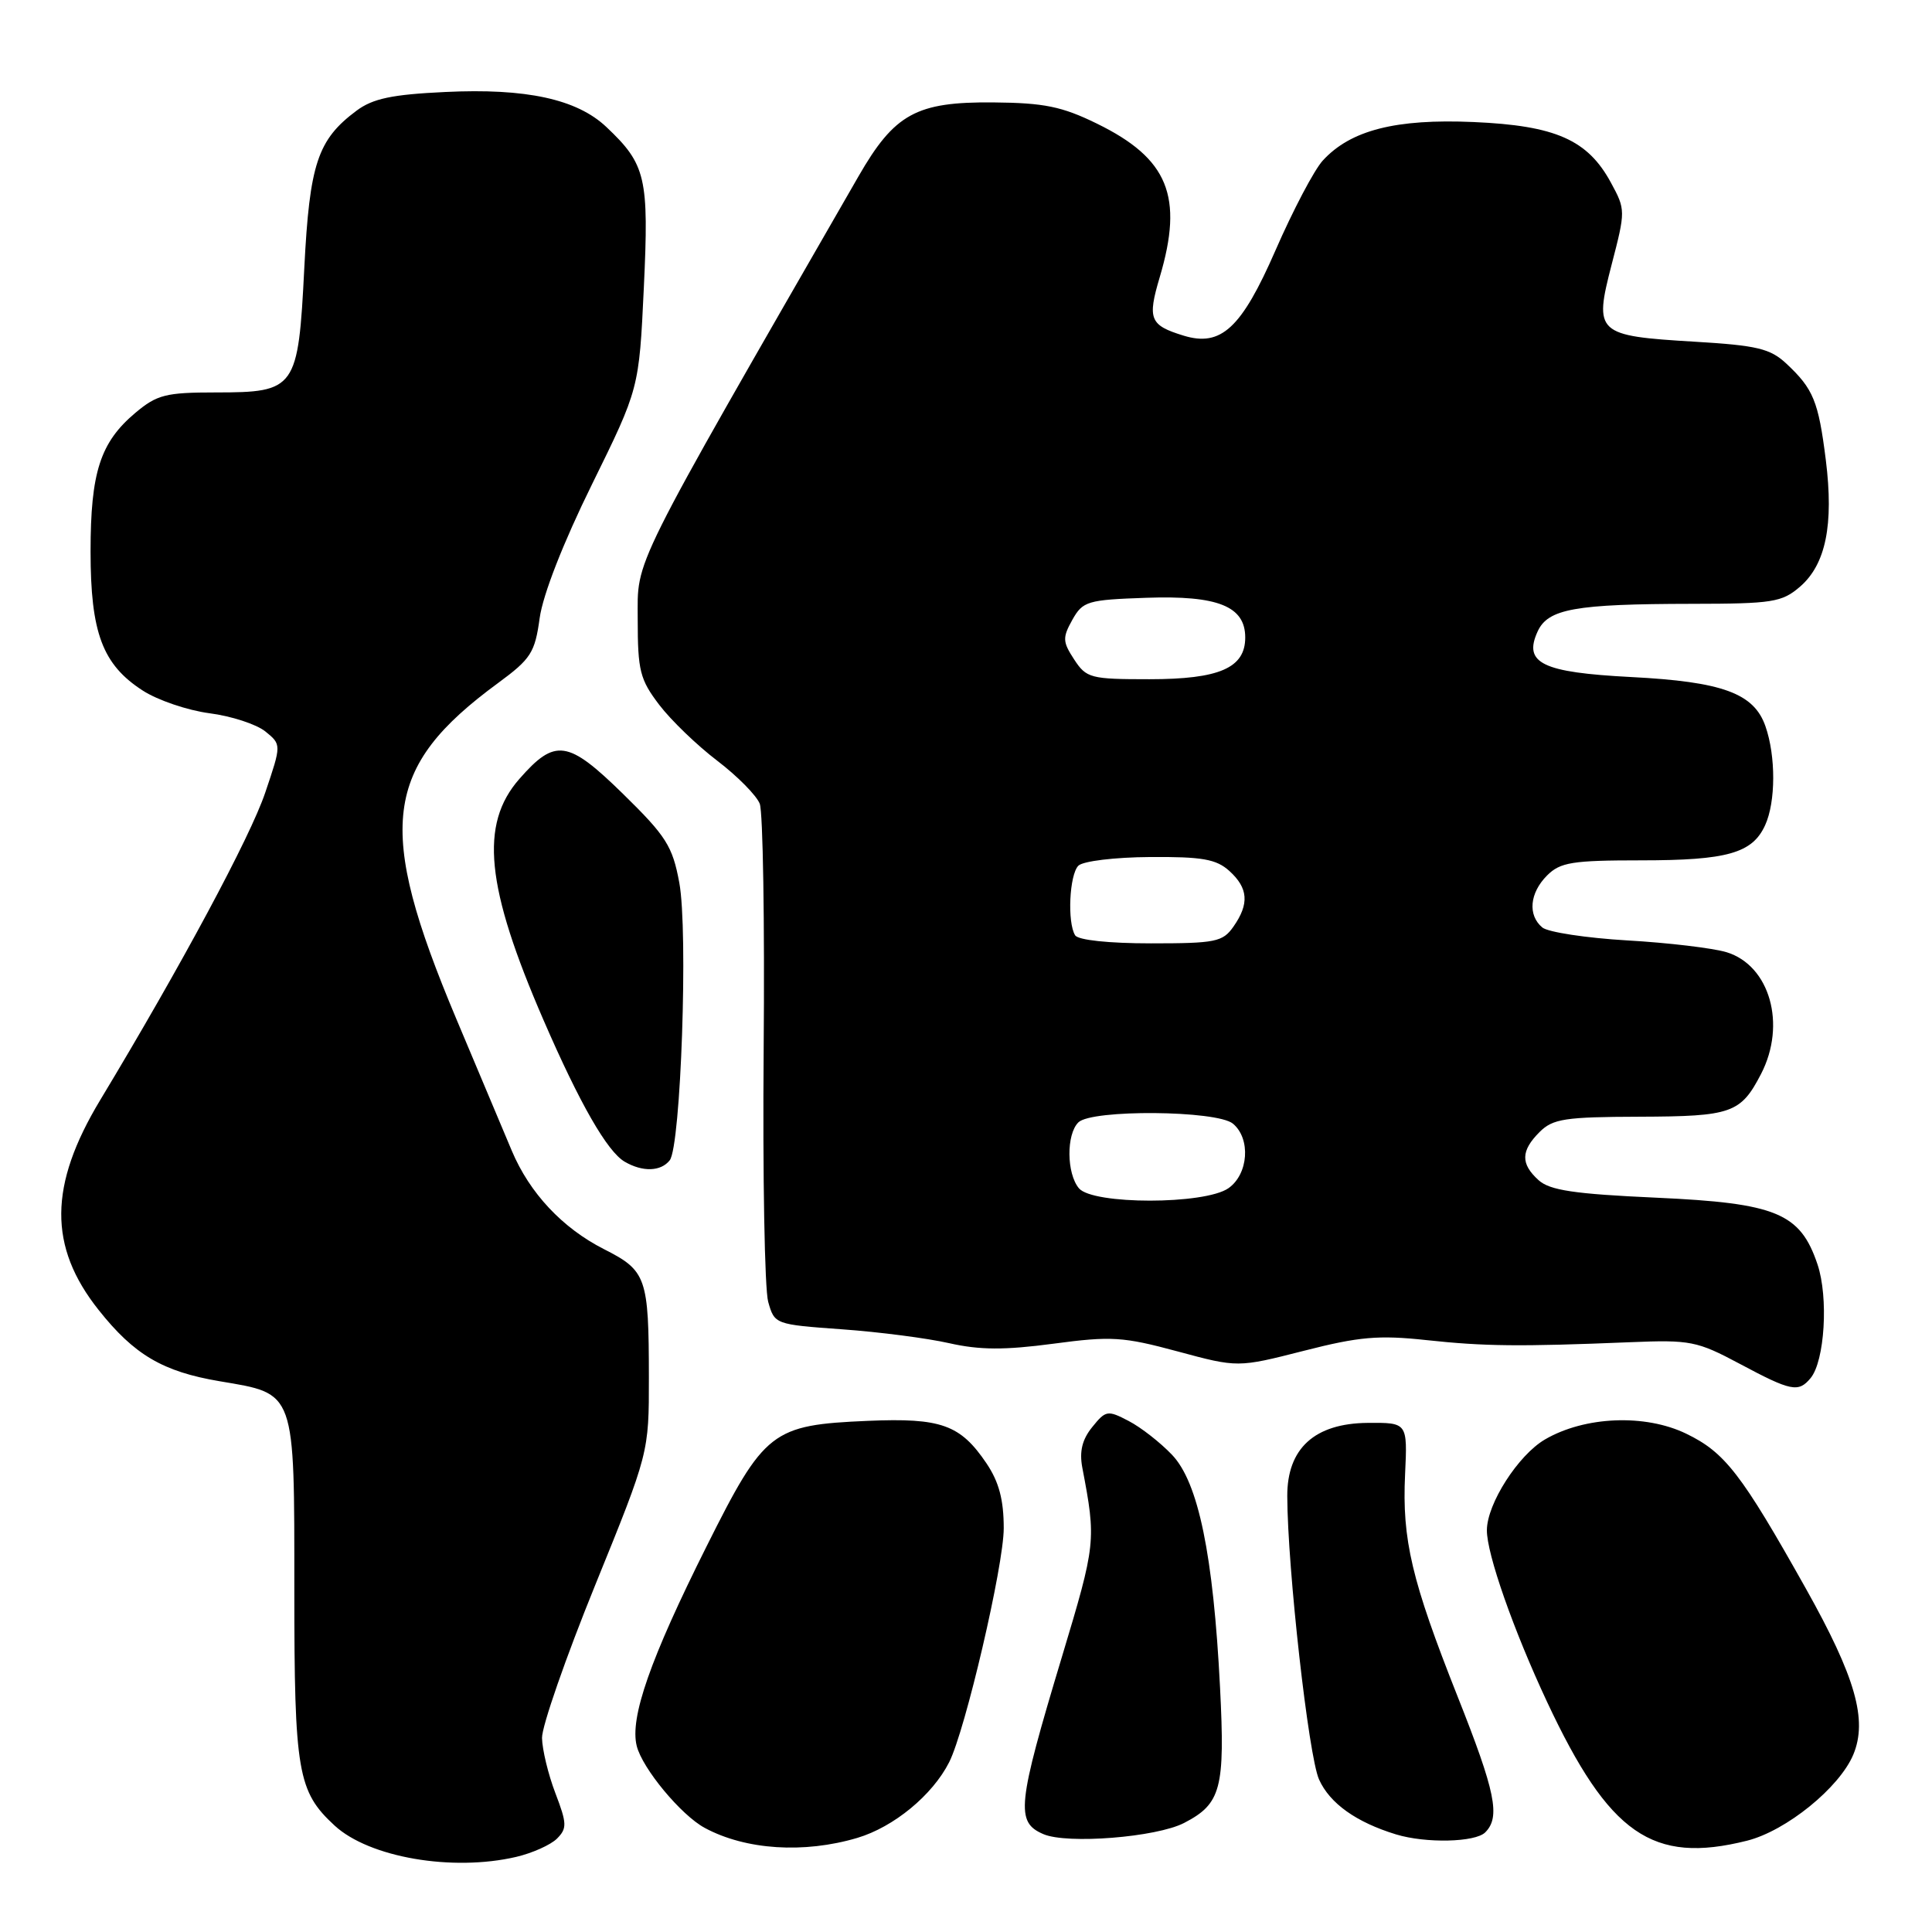 <?xml version="1.0" encoding="UTF-8" standalone="no"?>
<!DOCTYPE svg PUBLIC "-//W3C//DTD SVG 1.1//EN" "http://www.w3.org/Graphics/SVG/1.1/DTD/svg11.dtd" >
<svg xmlns="http://www.w3.org/2000/svg" xmlns:xlink="http://www.w3.org/1999/xlink" version="1.1" viewBox="0 0 256 256">
 <g >
 <path fill="currentColor"
d=" M 68.39 246.05 C 70.53 245.55 72.96 244.46 73.80 243.63 C 75.15 242.27 75.13 241.63 73.59 237.60 C 72.64 235.12 71.85 231.83 71.82 230.29 C 71.79 228.76 74.97 219.62 78.88 210.00 C 85.99 192.50 85.99 192.50 85.98 182.50 C 85.97 169.26 85.66 168.37 80.03 165.52 C 74.52 162.72 70.18 158.09 67.82 152.49 C 66.90 150.30 63.59 142.43 60.46 135.00 C 49.76 109.55 50.73 101.71 65.99 90.51 C 70.36 87.30 70.88 86.48 71.51 81.89 C 71.94 78.79 74.63 71.91 78.45 64.16 C 84.68 51.50 84.68 51.50 85.31 38.15 C 86.00 23.52 85.60 21.79 80.34 16.82 C 76.43 13.13 69.72 11.67 58.98 12.19 C 51.94 12.52 49.40 13.06 47.25 14.66 C 42.08 18.51 41.02 21.70 40.32 35.53 C 39.51 51.56 39.20 52.00 28.58 52.00 C 21.97 52.00 20.80 52.30 17.94 54.70 C 13.28 58.62 12.00 62.59 12.00 73.07 C 12.00 83.85 13.58 88.06 18.91 91.50 C 20.88 92.78 24.87 94.13 27.76 94.51 C 30.65 94.88 33.98 95.97 35.16 96.92 C 37.30 98.66 37.30 98.66 35.14 105.04 C 33.16 110.92 24.01 127.96 13.28 145.76 C 6.46 157.07 6.40 165.19 13.07 173.58 C 17.78 179.52 21.57 181.75 29.10 183.02 C 39.23 184.73 39.00 184.08 39.00 210.75 C 39.00 234.82 39.44 237.38 44.34 241.90 C 48.92 246.12 59.92 248.02 68.39 246.05 Z  M 113.60 243.53 C 118.43 242.09 123.56 237.87 125.77 233.50 C 127.91 229.28 133.00 207.46 133.00 202.50 C 133.00 198.74 132.37 196.36 130.72 193.91 C 127.25 188.77 124.71 187.86 115.00 188.27 C 102.26 188.82 101.30 189.56 93.62 204.91 C 86.16 219.81 83.43 227.61 84.37 231.35 C 85.12 234.34 90.26 240.53 93.39 242.21 C 98.81 245.13 106.52 245.63 113.60 243.53 Z  M 231.50 243.90 C 236.69 242.59 243.73 236.88 245.57 232.50 C 247.49 227.90 245.86 222.22 239.29 210.50 C 230.74 195.26 228.56 192.45 223.43 189.97 C 217.98 187.33 209.98 187.66 204.71 190.74 C 201.17 192.81 197.04 199.25 197.02 202.75 C 196.99 205.88 200.55 216.02 204.99 225.50 C 213.22 243.07 218.96 247.05 231.50 243.90 Z  M 156.90 241.55 C 161.81 239.01 162.34 236.99 161.66 223.56 C 160.77 206.04 158.79 196.44 155.31 192.78 C 153.76 191.15 151.18 189.13 149.56 188.29 C 146.77 186.83 146.52 186.87 144.73 189.09 C 143.39 190.74 143.01 192.32 143.41 194.46 C 145.26 204.17 145.23 204.52 140.71 219.54 C 134.78 239.22 134.55 241.44 138.25 243.03 C 141.39 244.39 153.23 243.45 156.90 241.55 Z  M 196.80 242.80 C 198.84 240.76 198.17 237.47 193.13 224.77 C 187.05 209.43 185.77 204.03 186.18 195.37 C 186.50 188.50 186.50 188.50 181.23 188.54 C 174.19 188.60 170.55 191.92 170.57 198.25 C 170.60 207.82 173.39 232.72 174.78 235.79 C 176.21 238.97 179.72 241.46 184.99 243.07 C 188.94 244.27 195.48 244.12 196.80 242.80 Z  M 239.91 182.61 C 241.79 180.35 242.30 171.91 240.83 167.54 C 238.54 160.73 235.38 159.42 219.46 158.70 C 208.59 158.21 205.35 157.72 203.87 156.38 C 201.47 154.21 201.51 152.49 204.00 150.00 C 205.76 148.24 207.36 148.00 217.25 147.97 C 229.46 147.93 230.65 147.51 233.35 142.30 C 236.74 135.74 234.51 127.92 228.77 126.17 C 226.97 125.63 221.06 124.92 215.62 124.61 C 210.19 124.29 205.13 123.52 204.37 122.90 C 202.41 121.27 202.68 118.32 205.00 116.00 C 206.74 114.26 208.33 114.00 217.45 114.00 C 228.86 114.00 232.20 113.06 233.89 109.34 C 235.30 106.26 235.32 100.20 233.93 96.23 C 232.41 91.86 228.23 90.33 216.12 89.71 C 204.35 89.10 201.82 87.88 203.74 83.68 C 205.11 80.67 208.68 80.03 224.19 80.01 C 234.87 80.00 236.11 79.80 238.50 77.75 C 241.93 74.79 243.00 69.53 241.93 60.95 C 240.95 53.15 240.28 51.53 236.70 48.18 C 234.57 46.19 232.82 45.77 224.60 45.28 C 211.51 44.50 211.19 44.19 213.55 35.06 C 215.40 27.94 215.40 27.78 213.46 24.21 C 210.38 18.52 206.12 16.64 195.25 16.17 C 184.94 15.72 178.95 17.25 175.27 21.28 C 174.15 22.50 171.33 27.85 169.01 33.17 C 164.50 43.50 161.80 46.00 156.82 44.47 C 152.35 43.10 152.02 42.28 153.67 36.73 C 156.85 26.02 154.81 21.01 145.35 16.38 C 140.71 14.11 138.36 13.63 131.63 13.57 C 121.41 13.48 118.53 15.06 113.74 23.39 C 83.19 76.50 84.50 73.88 84.50 82.08 C 84.50 88.87 84.80 90.04 87.35 93.39 C 88.91 95.44 92.38 98.78 95.05 100.81 C 97.71 102.84 100.24 105.40 100.67 106.50 C 101.10 107.60 101.33 122.22 101.19 139.00 C 101.05 155.78 101.32 170.85 101.79 172.50 C 102.63 175.48 102.70 175.50 111.57 176.14 C 116.48 176.49 122.88 177.32 125.78 177.98 C 129.81 178.89 133.08 178.91 139.56 178.05 C 147.26 177.02 148.81 177.12 156.04 179.07 C 164.01 181.22 164.01 181.22 172.76 178.99 C 180.09 177.11 182.71 176.89 189.00 177.57 C 196.72 178.40 201.32 178.45 216.00 177.85 C 223.98 177.52 224.87 177.70 230.50 180.70 C 237.33 184.35 238.30 184.55 239.91 182.61 Z  M 88.74 153.75 C 90.22 151.88 91.20 123.37 90.01 116.96 C 89.11 112.11 88.28 110.80 82.53 105.17 C 75.24 98.04 73.56 97.80 68.82 103.21 C 63.53 109.23 64.36 117.52 72.02 135.17 C 76.81 146.22 80.46 152.58 82.77 153.93 C 85.15 155.32 87.56 155.24 88.74 153.75 Z  M 142.96 157.45 C 141.32 155.48 141.28 150.31 142.89 148.72 C 144.64 146.98 161.23 147.12 163.37 148.89 C 165.76 150.88 165.43 155.58 162.78 157.44 C 159.64 159.64 144.78 159.64 142.96 157.45 Z  M 142.46 123.93 C 141.40 122.22 141.70 115.90 142.89 114.71 C 143.50 114.10 147.73 113.59 152.39 113.56 C 159.30 113.51 161.16 113.84 162.89 115.40 C 165.40 117.67 165.56 119.76 163.44 122.78 C 162.02 124.81 161.07 125.00 152.50 125.00 C 146.94 125.00 142.85 124.57 142.46 123.93 Z  M 142.33 87.38 C 140.80 85.04 140.77 84.50 142.09 82.13 C 143.48 79.66 144.08 79.48 151.90 79.21 C 161.37 78.88 165.00 80.33 165.00 84.47 C 165.00 88.51 161.57 90.00 152.30 90.00 C 144.50 90.00 143.95 89.86 142.33 87.38 Z "/>
</g>
</svg>